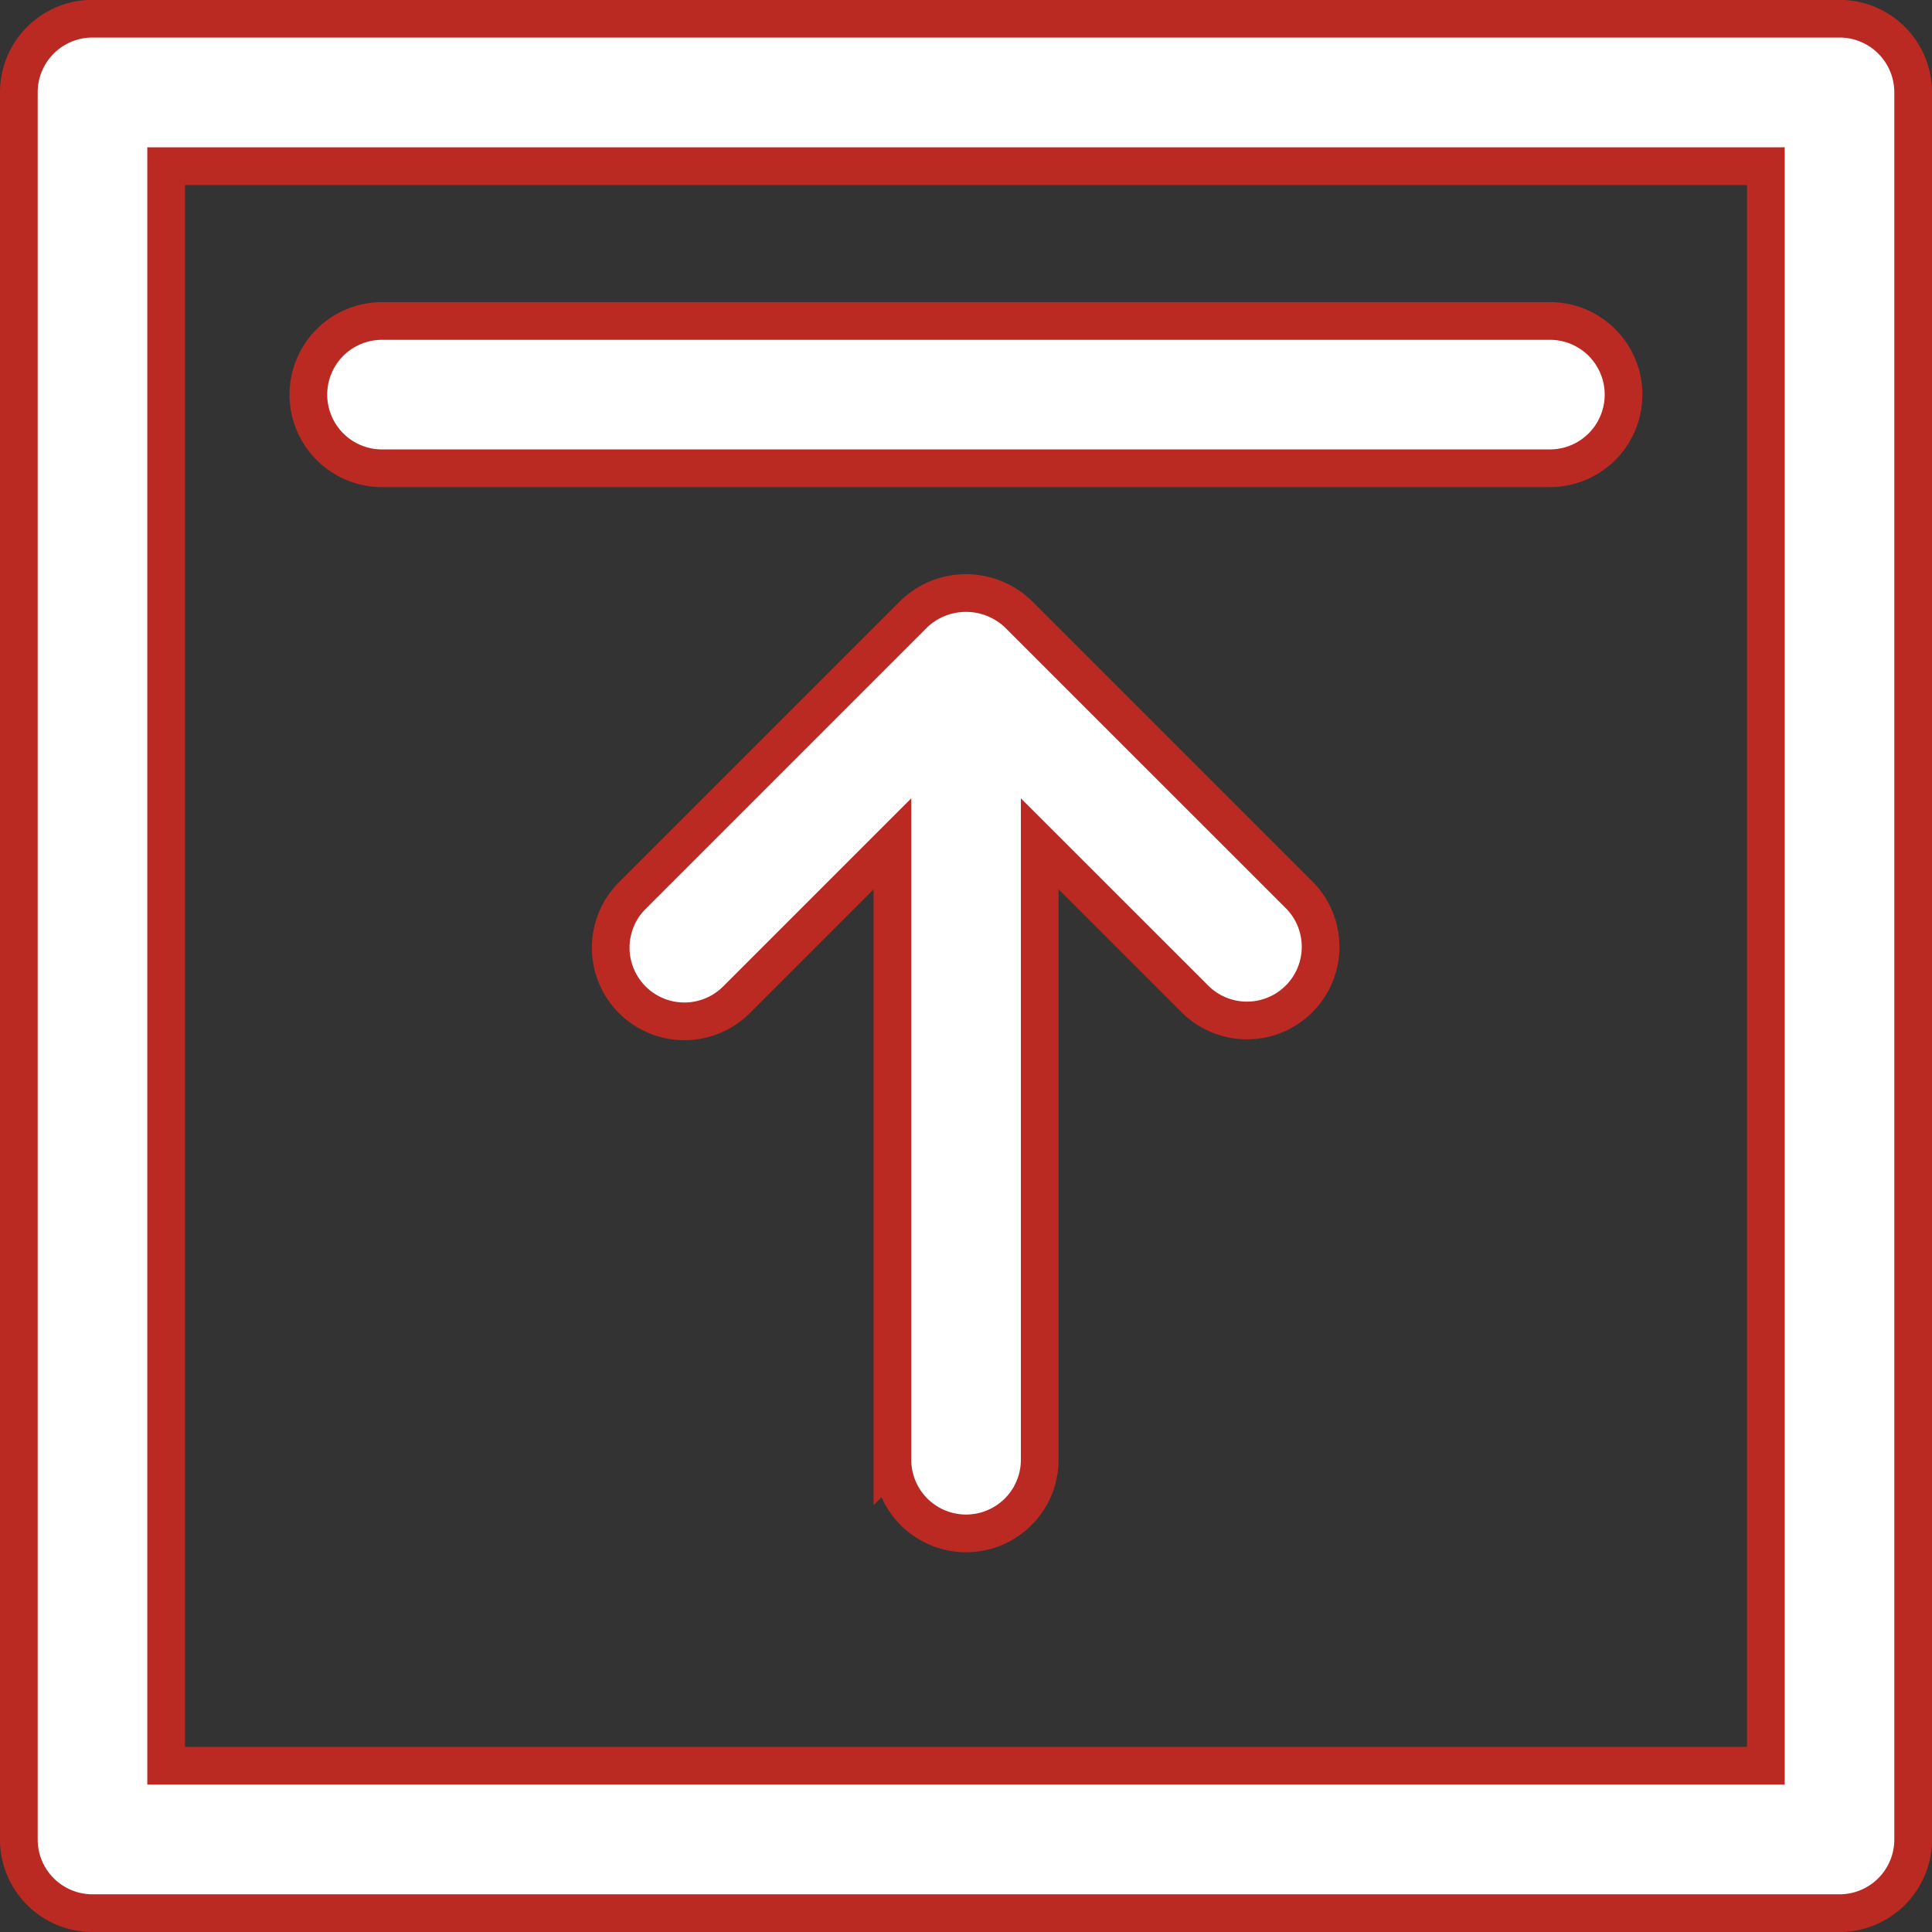 <svg xmlns="http://www.w3.org/2000/svg" width="25.63" height="25.63" viewBox="0 0 25.63 25.63">
  <rect x="0" y="0" width="25.63" height="25.63" fill="#333333" stroke="none"/>
  <g id="Upload" transform="translate(0.25 0.248)">
    <g id="Group_107" data-name="Group 107" transform="translate(0 0.002)">
      <path id="Path_166" data-name="Path 166" d="M24.153,0H.977A.977.977,0,0,0,0,.979V24.155a.977.977,0,0,0,.977.977H24.153a.977.977,0,0,0,.977-.977V.979A.977.977,0,0,0,24.153,0Zm-.977,23.176H1.954V1.956H23.176Z" transform="translate(0 -0.002)" fill="#fff" stroke="#bb2a22" stroke-width="0.5"/>
      <path id="Path_167" data-name="Path 167" d="M112.322,104.039a1,1,0,0,0-1.381,0l-3.737,3.737a.977.977,0,0,0,1.382,1.382l2.069-2.069v8.171a.977.977,0,1,0,1.954,0v-8.171l2.07,2.069a.977.977,0,0,0,1.381-1.382Z" transform="translate(-99.066 -96.145)" fill="#fff" stroke="#bb2a22" stroke-width="0.5"/>
      <path id="Path_168" data-name="Path 168" d="M53.3,56.539H68.793a.977.977,0,0,0,0-1.954H53.3a.977.977,0,0,0,0,1.954Z" transform="translate(-48.482 -50.577)" fill="#fff" stroke="#bb2a22" stroke-width="0.5"/>
    </g>
  </g>
</svg>
